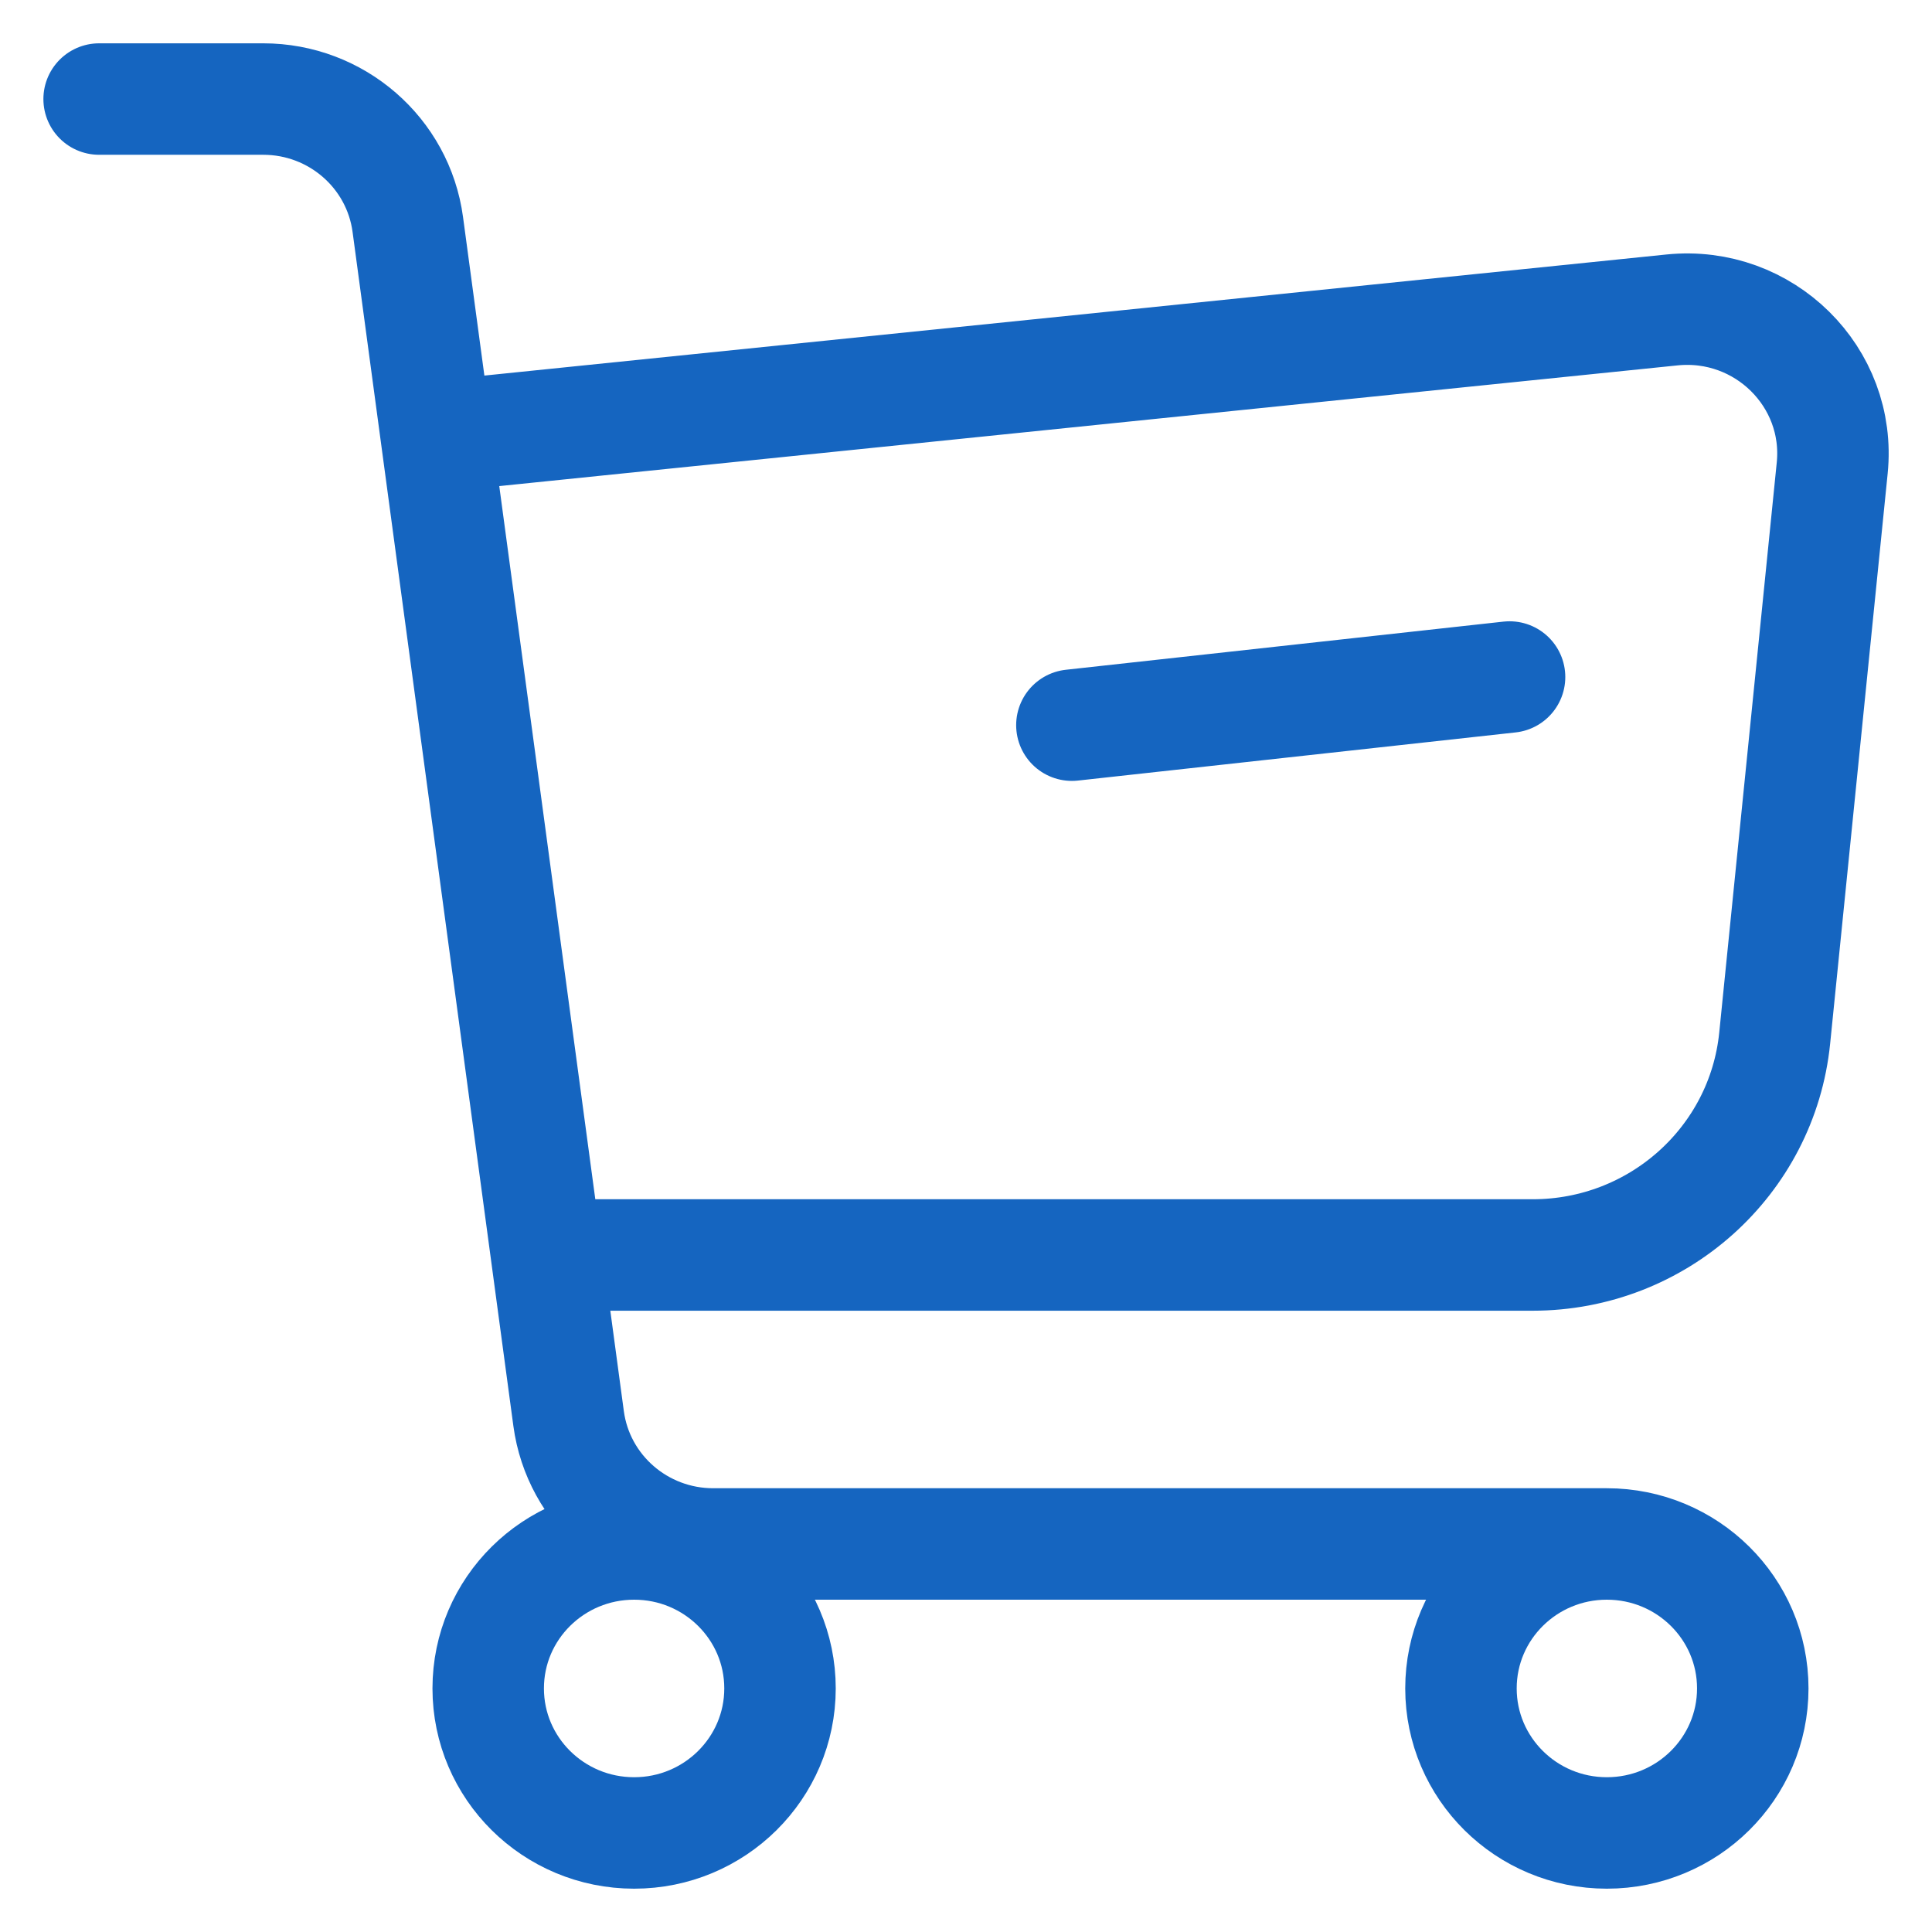 <svg width="26" height="26" viewBox="0 0 26 26" fill="none" xmlns="http://www.w3.org/2000/svg">
<path d="M21.624 20.778C20.54 20.778 19.661 21.648 19.661 22.722C19.661 23.796 20.54 24.667 21.624 24.667C22.709 24.667 23.588 23.796 23.588 22.722C23.588 21.648 22.709 20.778 21.624 20.778ZM21.624 20.778H9.598C8.614 20.778 7.782 20.056 7.652 19.09L5.488 3.021C5.358 2.055 4.526 1.333 3.542 1.333H1.334M5.916 5.87L22.501 4.171C23.738 4.045 24.781 5.074 24.657 6.299L23.883 13.971C23.715 15.627 22.308 16.889 20.626 16.889H7.879M14.425 9.759L20.315 9.111M10.497 22.722C10.497 23.796 9.618 24.667 8.534 24.667C7.449 24.667 6.57 23.796 6.57 22.722C6.57 21.648 7.449 20.778 8.534 20.778C9.618 20.778 10.497 21.648 10.497 22.722Z" stroke="#1565C0" stroke-width="1.5" stroke-linecap="round"/>
</svg>

